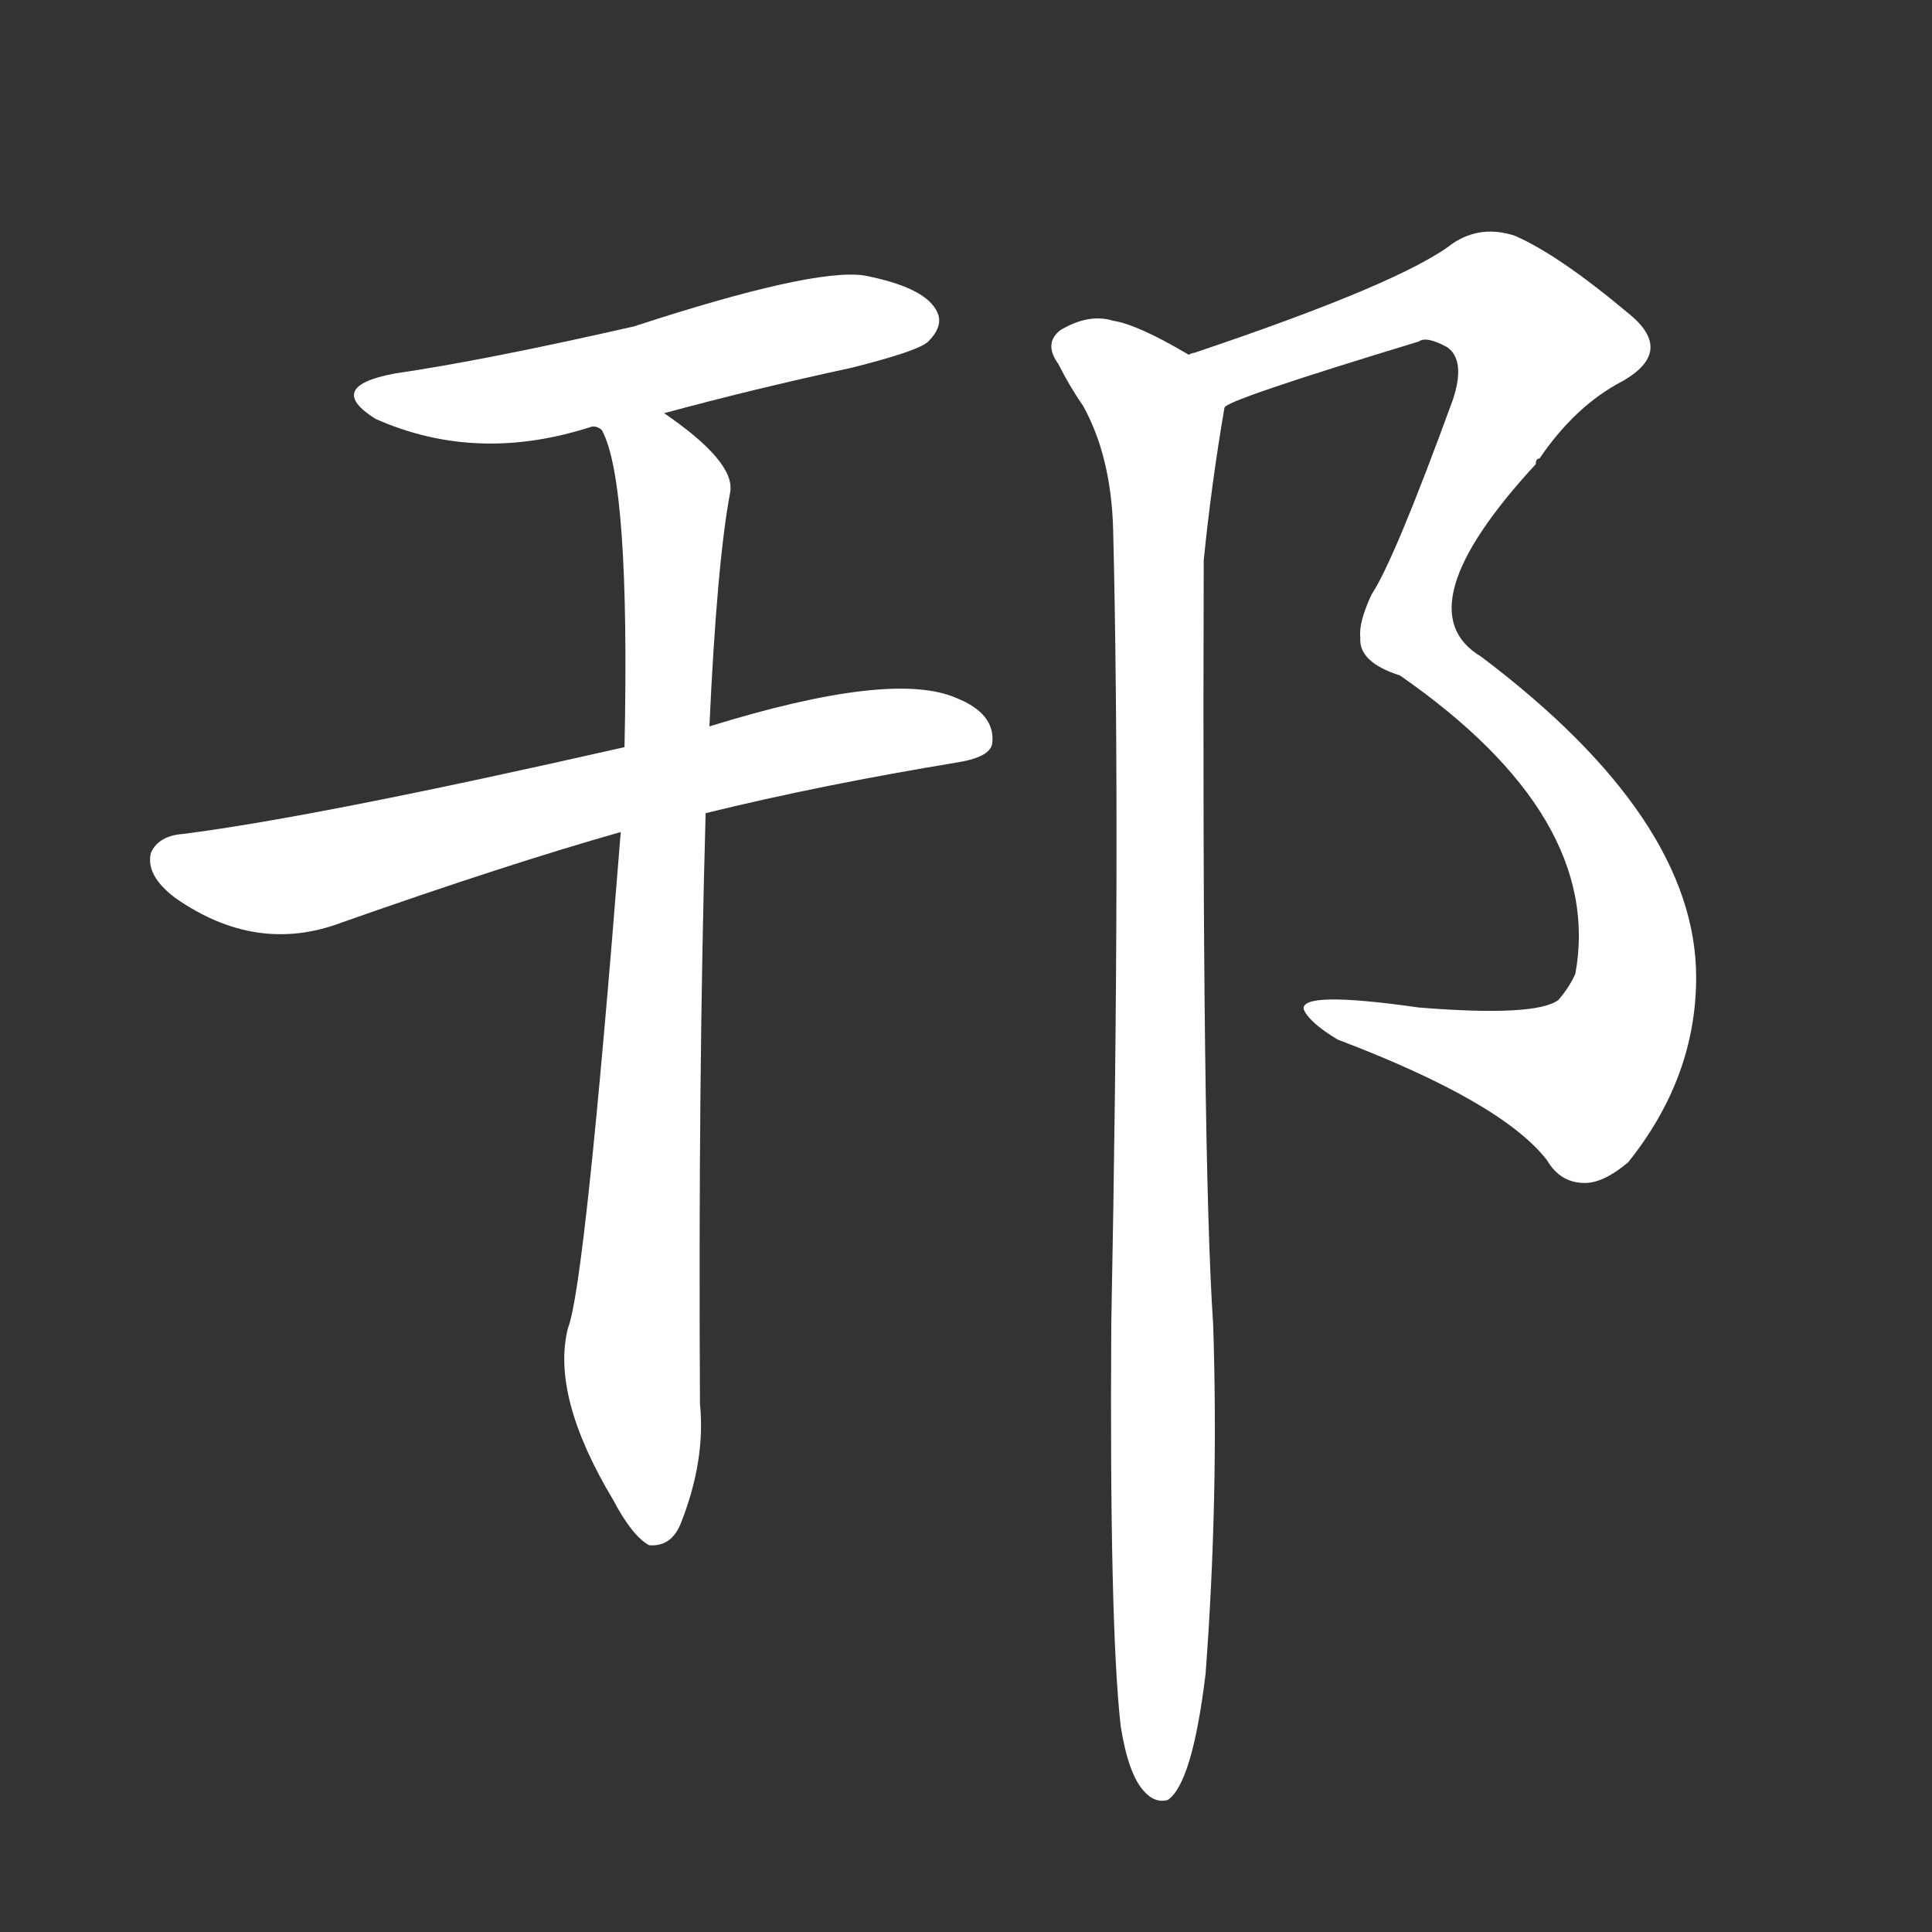 <svg version="1.1" viewBox="0 0 1024 1024" xmlns="http://www.w3.org/2000/svg">
  <rect x="0" y="0" width="1024" height="1024" fill="#333333" stroke="none"/>
  <g transform="scale(1, -1) translate(0, -900)">
    <style type="text/css">
        .stroke1 {fill: #FFFFFF;}
        .stroke2 {fill: #FFFFFF;}
        .stroke3 {fill: #FFFFFF;}
        .stroke4 {fill: #FFFFFF;}
        .stroke5 {fill: #FFFFFF;}
        .stroke6 {fill: #FFFFFF;}
        .stroke7 {fill: #FFFFFF;}
        .stroke8 {fill: #FFFFFF;}
        .stroke9 {fill: #FFFFFF;}
        .stroke10 {fill: #FFFFFF;}
        .stroke11 {fill: #FFFFFF;}
        .stroke12 {fill: #FFFFFF;}
        .stroke13 {fill: #FFFFFF;}
        .stroke14 {fill: #FFFFFF;}
        .stroke15 {fill: #FFFFFF;}
        .stroke16 {fill: #FFFFFF;}
        .stroke17 {fill: #FFFFFF;}
        .stroke18 {fill: #FFFFFF;}
        .stroke19 {fill: #FFFFFF;}
        .stroke20 {fill: #FFFFFF;}
        text {
            font-family: Helvetica;
            font-size: 50px;
            fill: #FFFFFF;}
            paint-order: stroke;
            stroke: #000000;
            stroke-width: 4px;
            stroke-linecap: butt;
            stroke-linejoin: miter;
            font-weight: 800;
        }
    </style>

    <path d="M 352 681 Q 400 694 451 705 Q 487 714 492 719 Q 501 728 496 736 Q 489 748 458 754 Q 431 758 336 727 Q 257 709 209 702 Q 172 695 199 678 Q 253 654 314 674 L 352 681 Z" class="stroke1"/>
    <path d="M 374 469 Q 435 484 508 496 Q 526 499 526 507 Q 527 522 507 530 Q 473 545 376 515 L 331 504 Q 168 467 97 458 Q 84 457 80 448 Q 77 436 93 424 Q 136 394 181 411 Q 269 442 329 459 L 374 469 Z" class="stroke2"/>
    <path d="M 329 459 Q 310 218 301 196 Q 292 160 325 105 Q 335 86 344 81 Q 356 80 361 93 Q 374 126 371 156 Q 370 327 374 469 L 376 515 Q 380 602 387 639 Q 390 655 352 681 C 328 699 298 699 314 674 Q 317 674 319 672 Q 334 645 331 504 L 329 459 Z" class="stroke3"/>
    <path d="M 649 684 Q 650 688 752 719 Q 756 722 767 716 Q 777 709 770 688 Q 739 603 727 585 Q 720 570 721 562 Q 720 549 742 542 Q 850 467 835 384 Q 832 377 826 370 Q 814 361 752 366 Q 689 375 691 365 Q 694 358 709 349 Q 796 316 820 285 Q 827 273 840 273 Q 850 273 863 284 Q 899 329 899 382 Q 899 466 785 552 Q 743 577 814 654 Q 814 657 816 657 Q 835 685 860 698 Q 888 714 863 734 Q 826 765 803 775 Q 785 781 770 771 Q 743 750 633 713 Q 632 713 630 712 C 602 702 621 672 649 684 Z" class="stroke4"/>
    <path d="M 594 -15 Q 598 -40 606 -49 Q 612 -56 619 -54 Q 632 -45 639 13 Q 646 107 643 198 Q 637 286 638 603 Q 642 643 649 684 C 652 700 652 700 630 712 Q 603 728 590 730 Q 577 734 562 725 Q 553 718 561 707 Q 567 695 574 685 Q 589 658 590 619 Q 594 456 589 198 Q 588 38 594 -15 Z" class="stroke5"/>
</g></svg>